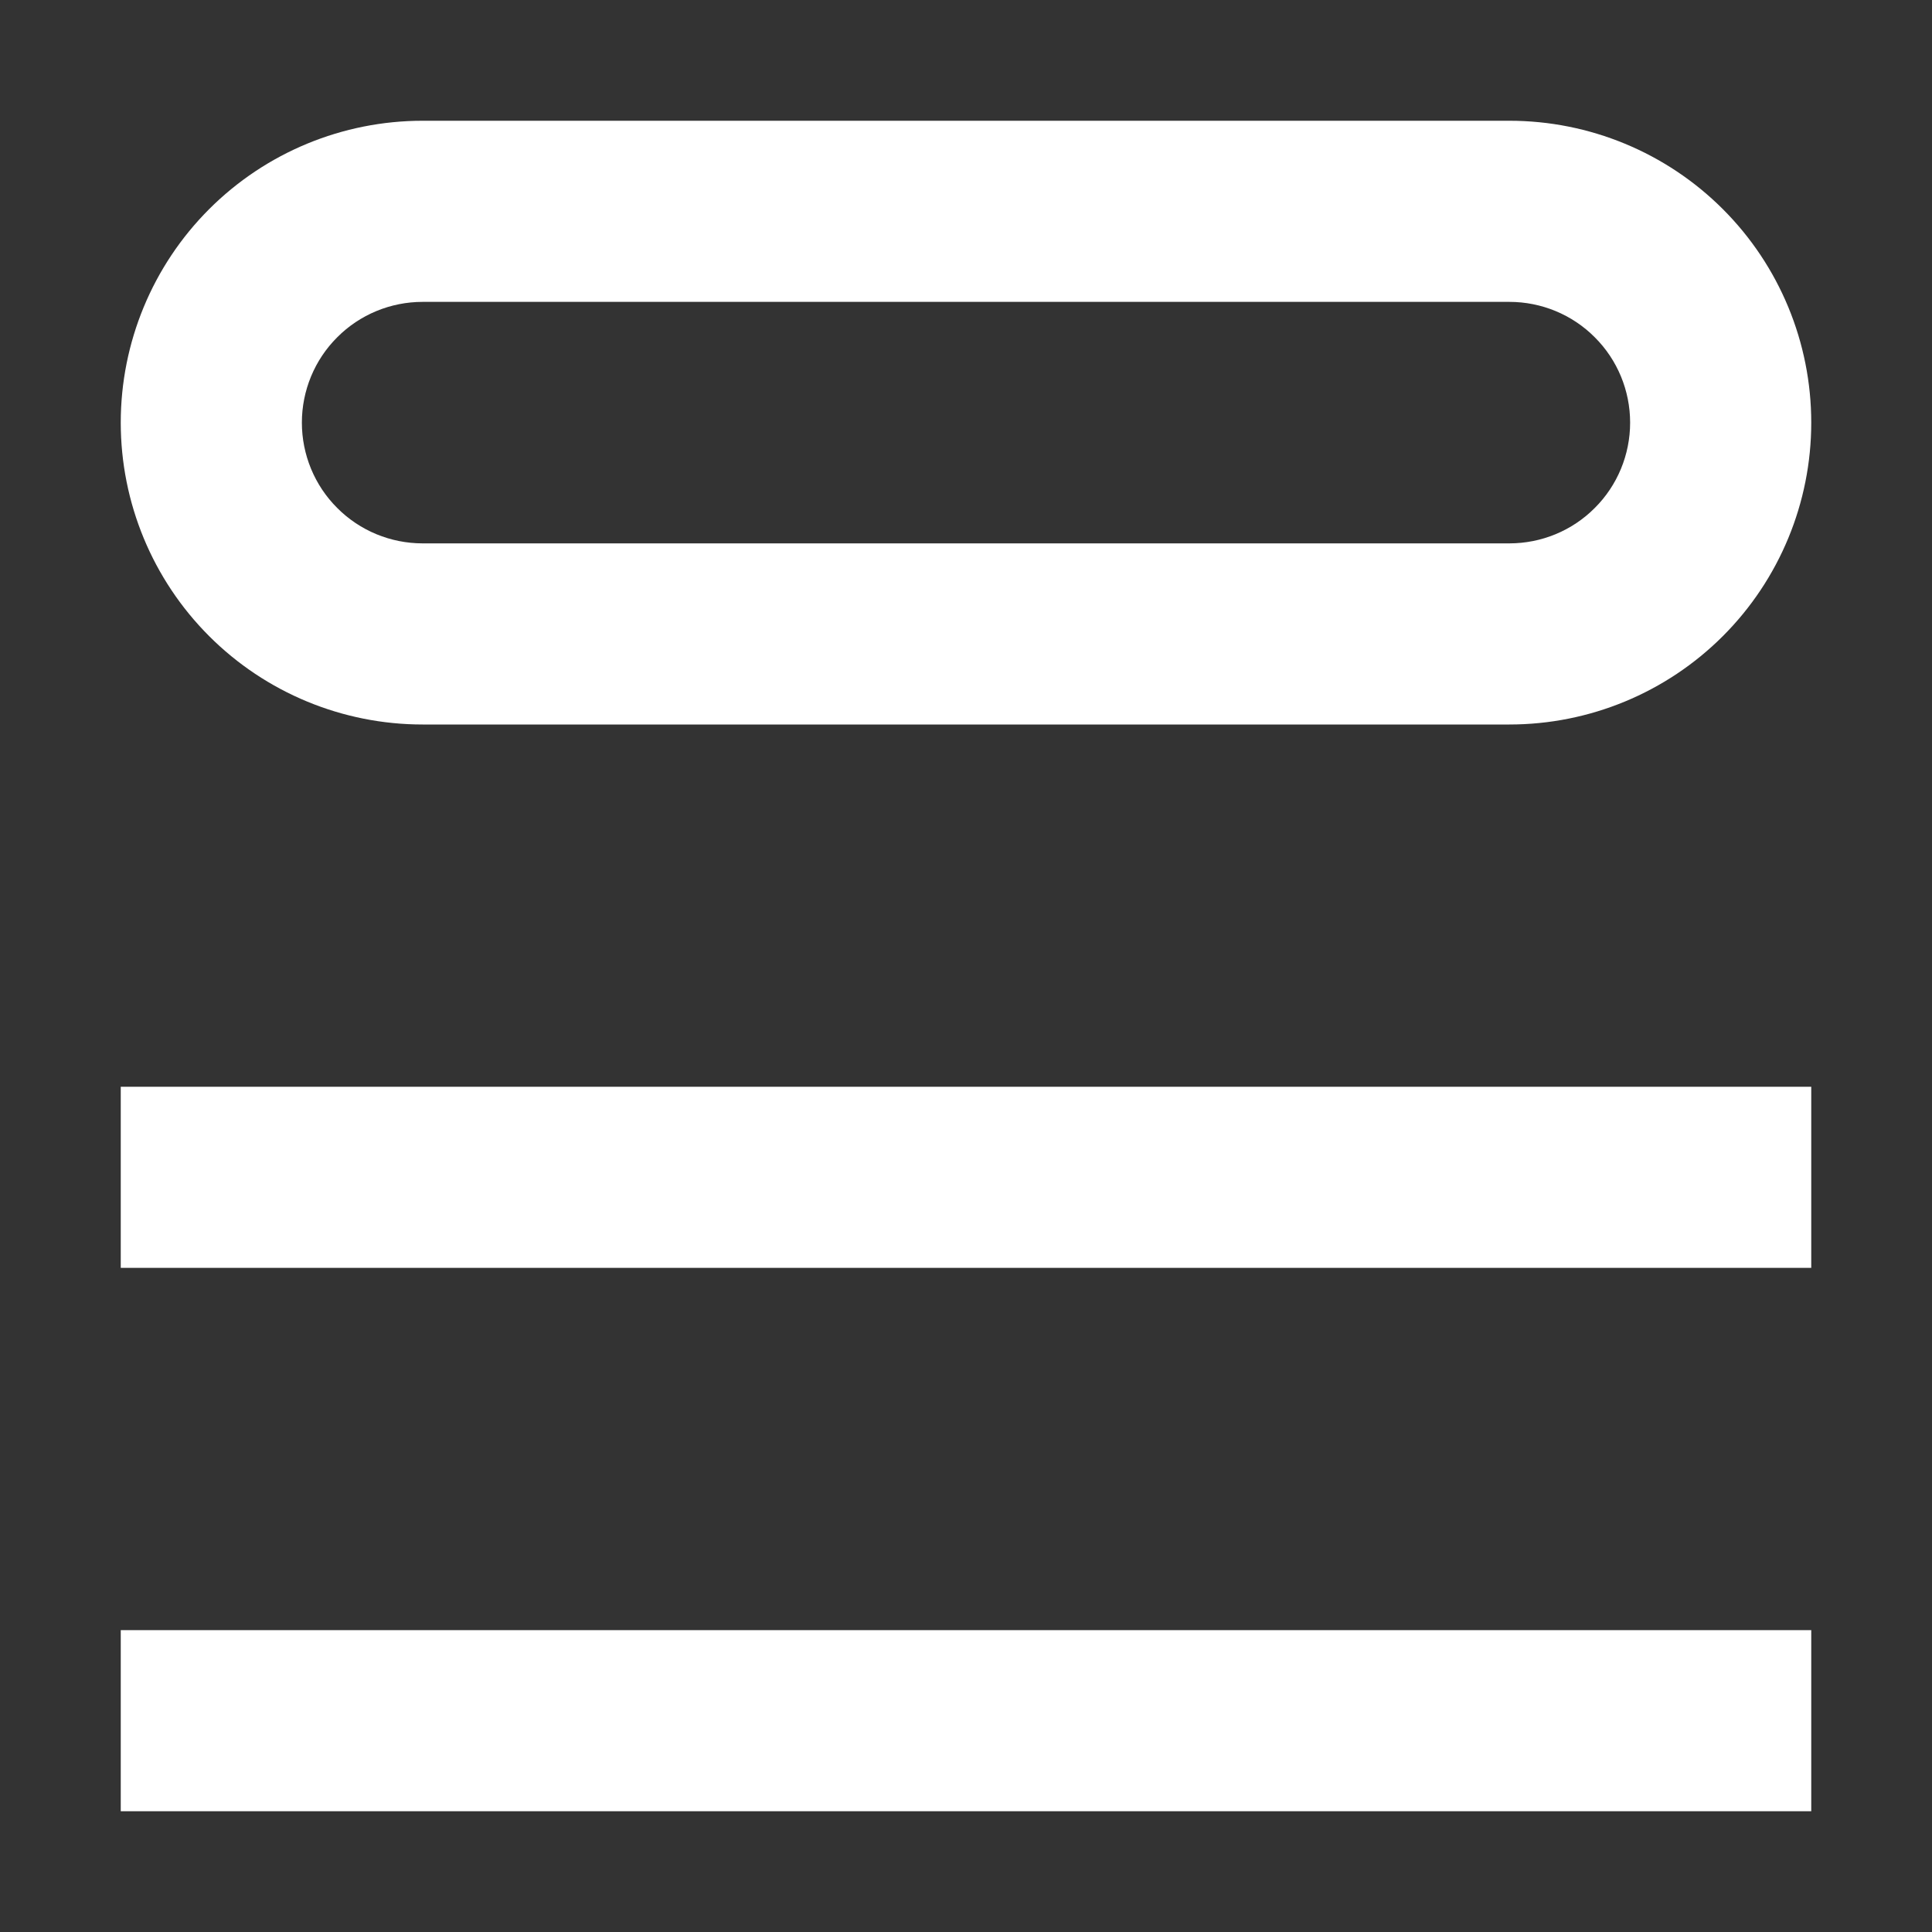 <svg width="16" height="16" viewBox="0 0 16 16" fill="none" xmlns="http://www.w3.org/2000/svg">
<rect x="0" y="0" width="16" height="16" fill="#333333" stroke="none"/>
<path d="M15 15H1V13.5H15V15ZM15 10.5H1V9H15V10.5ZM1 3.5C1 2.837 1.263 2.201 1.732 1.732C2.201 1.263 2.837 1 3.5 1H12.5C13.163 1 13.799 1.263 14.268 1.732C14.737 2.201 15 2.837 15 3.5C15 4.163 14.737 4.799 14.268 5.268C13.799 5.737 13.163 6 12.5 6H3.5C2.837 6 2.201 5.737 1.732 5.268C1.263 4.799 1 4.163 1 3.5ZM3.5 2.5C3.235 2.5 2.98 2.605 2.793 2.793C2.605 2.98 2.5 3.235 2.5 3.5C2.5 3.765 2.605 4.02 2.793 4.207C2.98 4.395 3.235 4.5 3.5 4.5H12.5C12.765 4.5 13.02 4.395 13.207 4.207C13.395 4.02 13.5 3.765 13.5 3.5C13.5 3.235 13.395 2.98 13.207 2.793C13.02 2.605 12.765 2.5 12.5 2.5H3.5Z" fill="white"/>
</svg>
